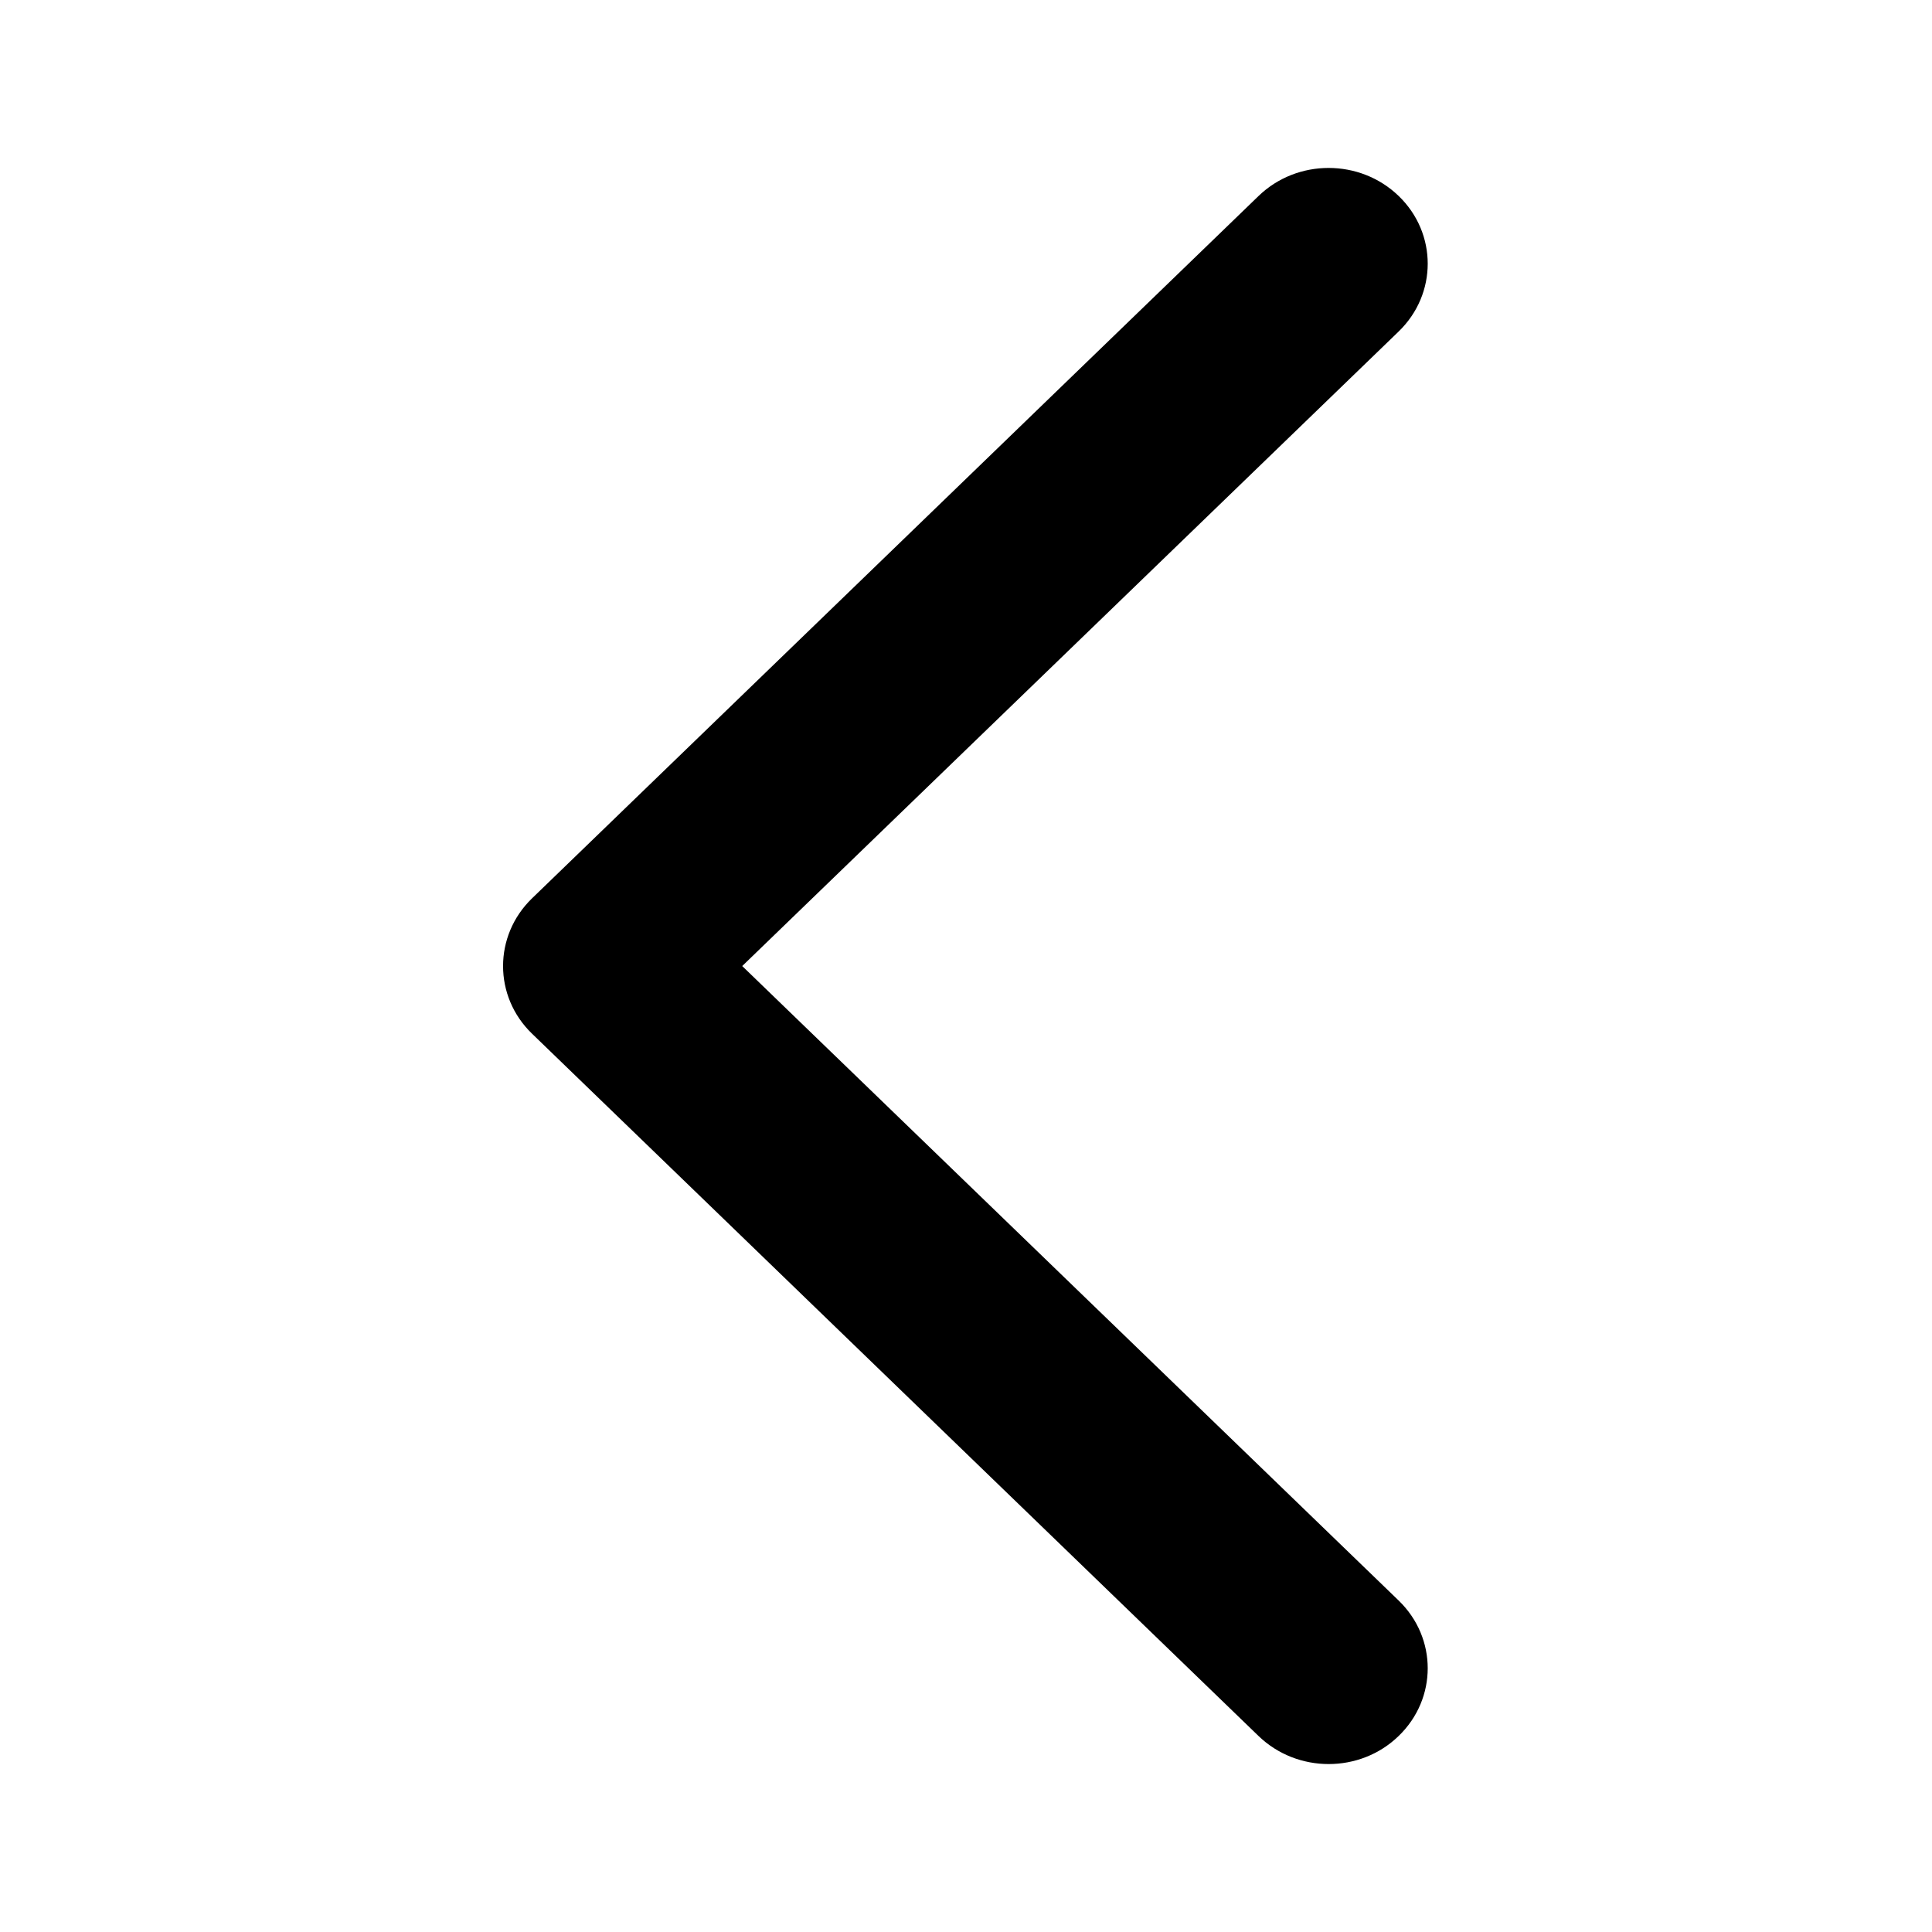 <?xml version="1.0" standalone="no"?><!DOCTYPE svg PUBLIC "-//W3C//DTD SVG 1.1//EN" "http://www.w3.org/Graphics/SVG/1.1/DTD/svg11.dtd"><svg t="1638274264681" class="icon" viewBox="0 0 1024 1024" version="1.1" xmlns="http://www.w3.org/2000/svg" p-id="36569" xmlns:xlink="http://www.w3.org/1999/xlink" width="32" height="32"><defs><style type="text/css"></style></defs><path d="M393.39 512.024l347.949-336.348c20.508-19.858 20.508-51.997 0-71.792-20.507-19.827-53.779-19.827-74.286 0L281.991 476.135c-20.476 19.827-20.476 51.982 0 71.746l385.062 372.237c10.285 9.914 23.728 14.87 37.174 14.87 13.446 0 26.889-4.957 37.112-14.901 20.508-19.827 20.508-51.919 0-71.746L393.39 512.024" p-id="36570"></path></svg>